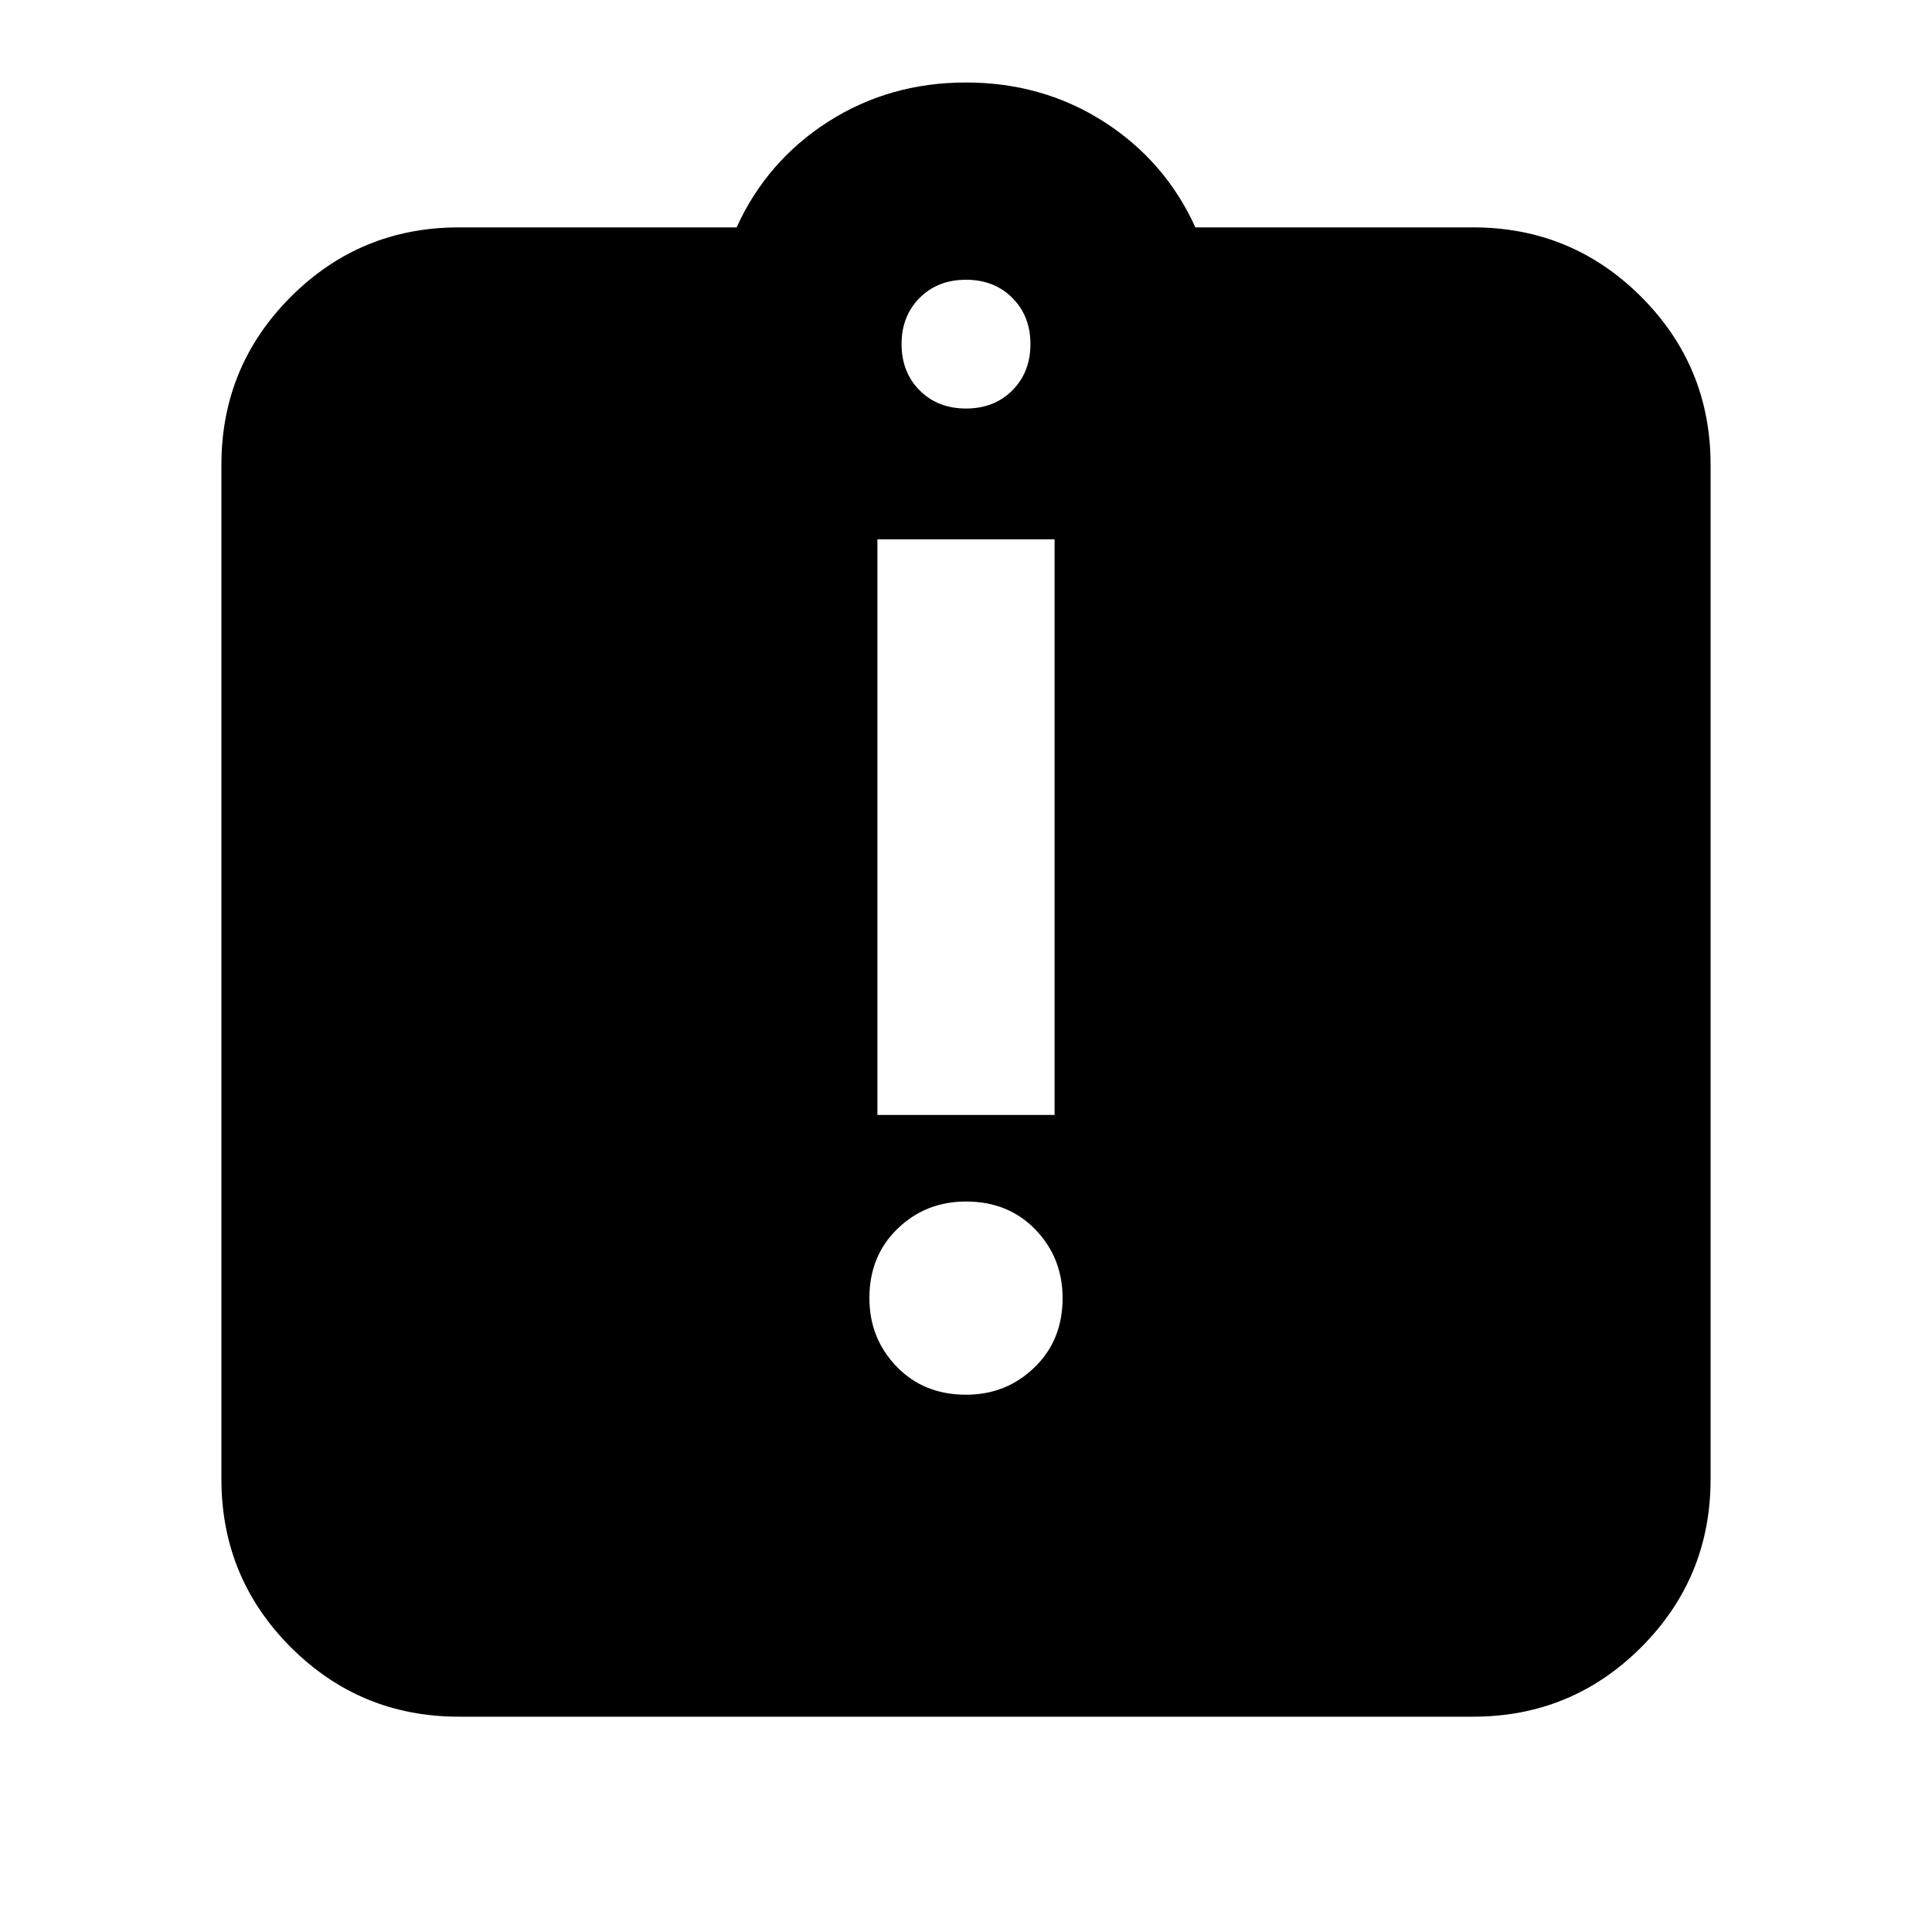 <svg xmlns="http://www.w3.org/2000/svg" height="20" width="20"><path d="M10 14.438q.417 0 .708-.282.292-.281.292-.718 0-.417-.281-.709-.281-.291-.719-.291-.417 0-.708.281Q9 13 9 13.438q0 .416.281.708t.719.292Zm-.917-2.896h1.834V5.583H9.083ZM4.75 17.771q-1.021 0-1.74-.719-.718-.719-.718-1.74v-10.5q0-1.02.718-1.739.719-.719 1.74-.719h2.875q.313-.687.948-1.094Q9.208.854 10 .854t1.427.406q.635.407.948 1.094h2.875q1.021 0 1.74.719.718.719.718 1.739v10.5q0 1.021-.718 1.74-.719.719-1.74.719ZM10 4.229q.292 0 .479-.187.188-.188.188-.48 0-.291-.188-.479-.187-.187-.479-.187t-.479.187q-.188.188-.188.479 0 .292.188.48.187.187.479.187Z"/></svg>
